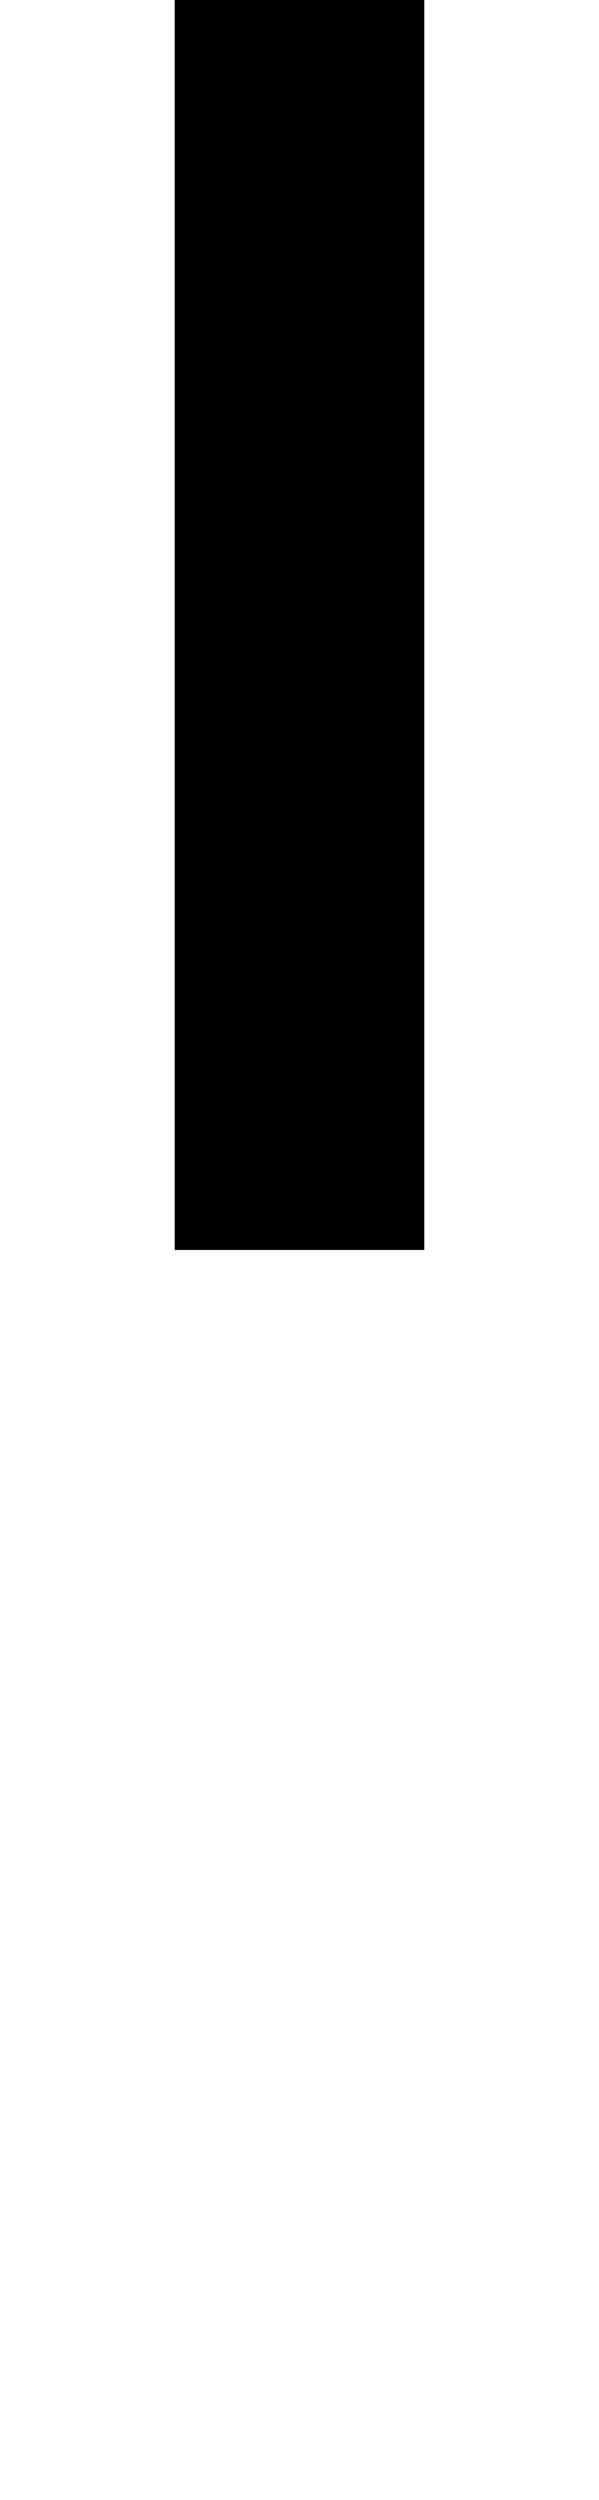 <?xml version="1.0" encoding="utf-8"?>
<!-- Generator: Adobe Illustrator 16.0.2, SVG Export Plug-In . SVG Version: 6.00 Build 0)  -->
<svg version="1.2" baseProfile="tiny" id="Layer_1" xmlns="http://www.w3.org/2000/svg" xmlns:xlink="http://www.w3.org/1999/xlink"
	 x="0px" y="0px" width="1.02px" height="4.25px" viewBox="0 0 1.02 4.25" xml:space="preserve">
<line fill="none" stroke="#000000" stroke-width="0.425" stroke-miterlimit="10" x1="0.51" y1="0" x2="0.51" y2="2.125"/>
</svg>
